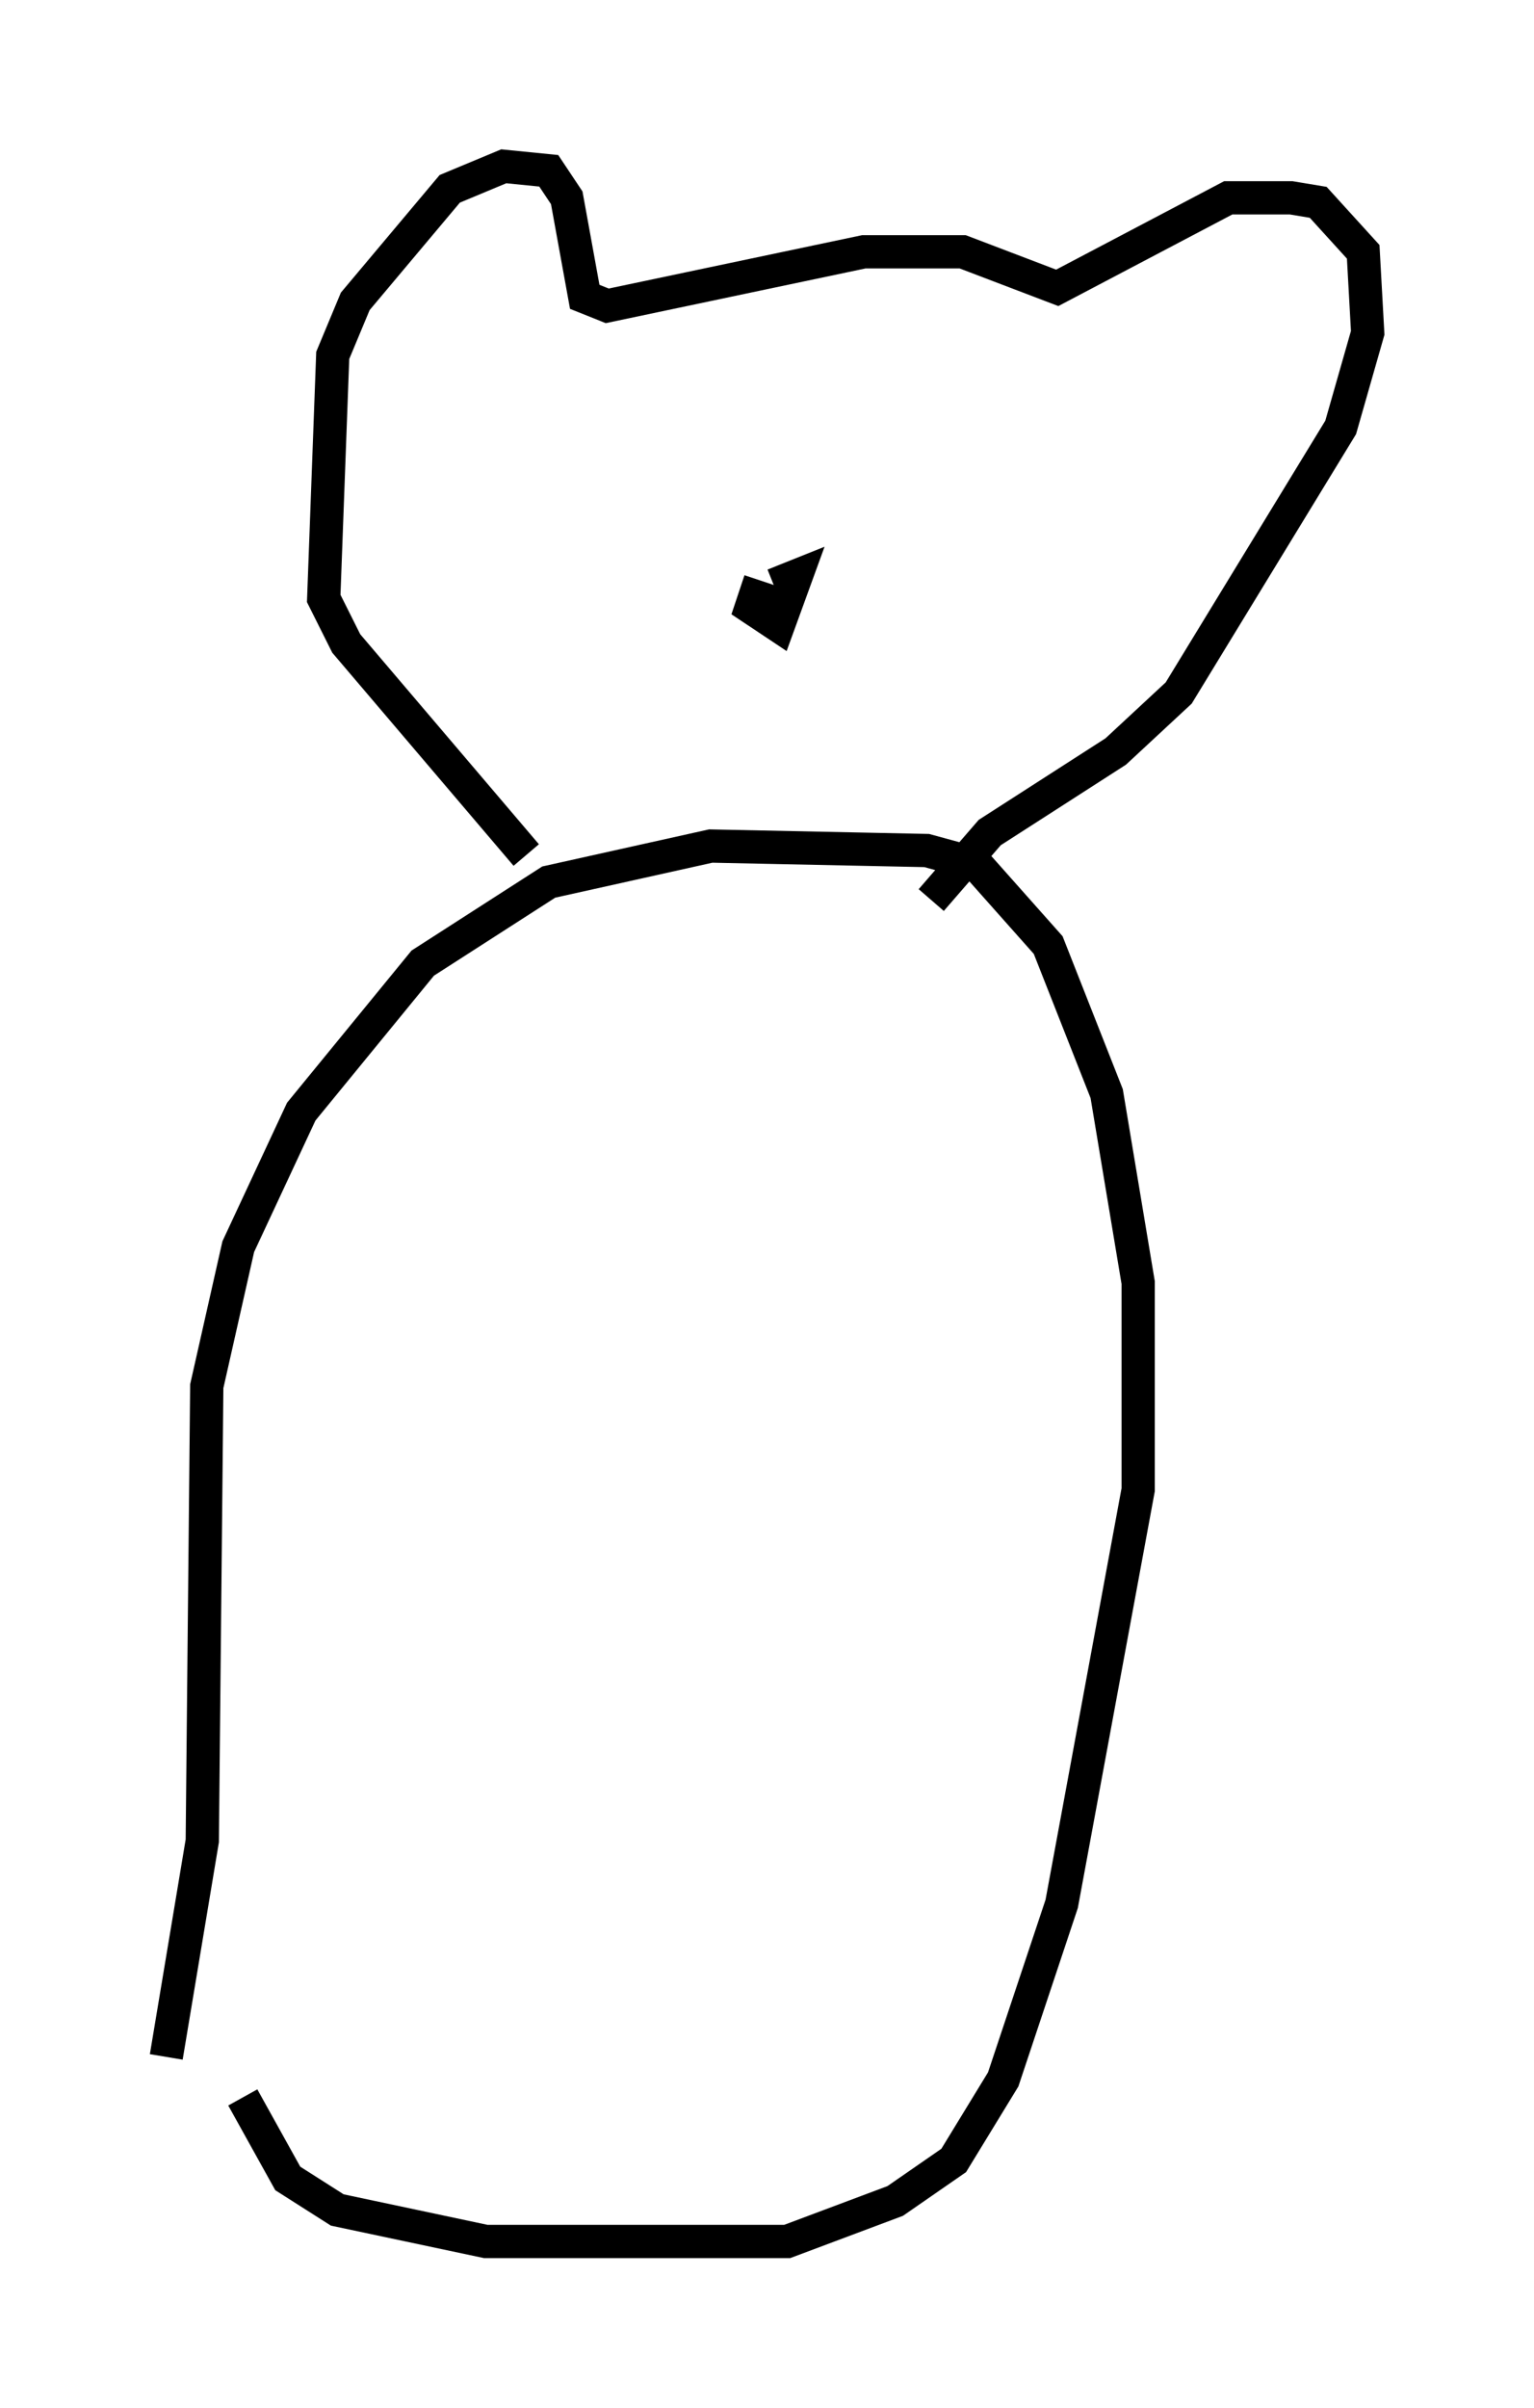 <?xml version="1.0" encoding="utf-8" ?>
<svg baseProfile="full" height="72.381" version="1.1" width="46.13" xmlns="http://www.w3.org/2000/svg" xmlns:ev="http://www.w3.org/2001/xml-events" xmlns:xlink="http://www.w3.org/1999/xlink"><defs /><rect fill="white" height="72.381" width="46.13" x="0" y="0" /><path d="M7.842, 57.368 m-0.541, 5.683 l1.353, 2.436 1.488, 0.947 l4.465, 0.947 9.066, 0.0 l3.248, -1.218 1.759, -1.218 l1.488, -2.436 1.759, -5.277 l2.3, -12.449 0.0, -6.225 l-0.947, -5.683 -1.759, -4.465 l-2.165, -2.436 -1.488, -0.406 l-6.495, -0.135 -4.871, 1.083 l-3.789, 2.436 -3.654, 4.465 l-1.894, 4.059 -0.947, 4.195 l-0.135, 13.667 -1.083, 6.495 m10.825, -36.13 l-5.413, -6.36 -0.677, -1.353 l0.271, -7.307 0.677, -1.624 l2.842, -3.383 1.624, -0.677 l1.353, 0.135 0.541, 0.812 l0.541, 2.977 0.677, 0.271 l7.713, -1.624 2.977, 0.0 l2.842, 1.083 5.142, -2.706 l1.894, 0.0 0.812, 0.135 l1.353, 1.488 0.135, 2.436 l-0.812, 2.842 -4.871, 7.984 l-1.894, 1.759 -3.789, 2.436 l-1.759, 2.03 m-5.142, -9.607 l-0.271, 0.812 0.812, 0.541 l0.541, -1.488 -0.677, 0.271 m-4.871, -4.195 " fill="none" stroke="black" stroke-width="1" /></svg>